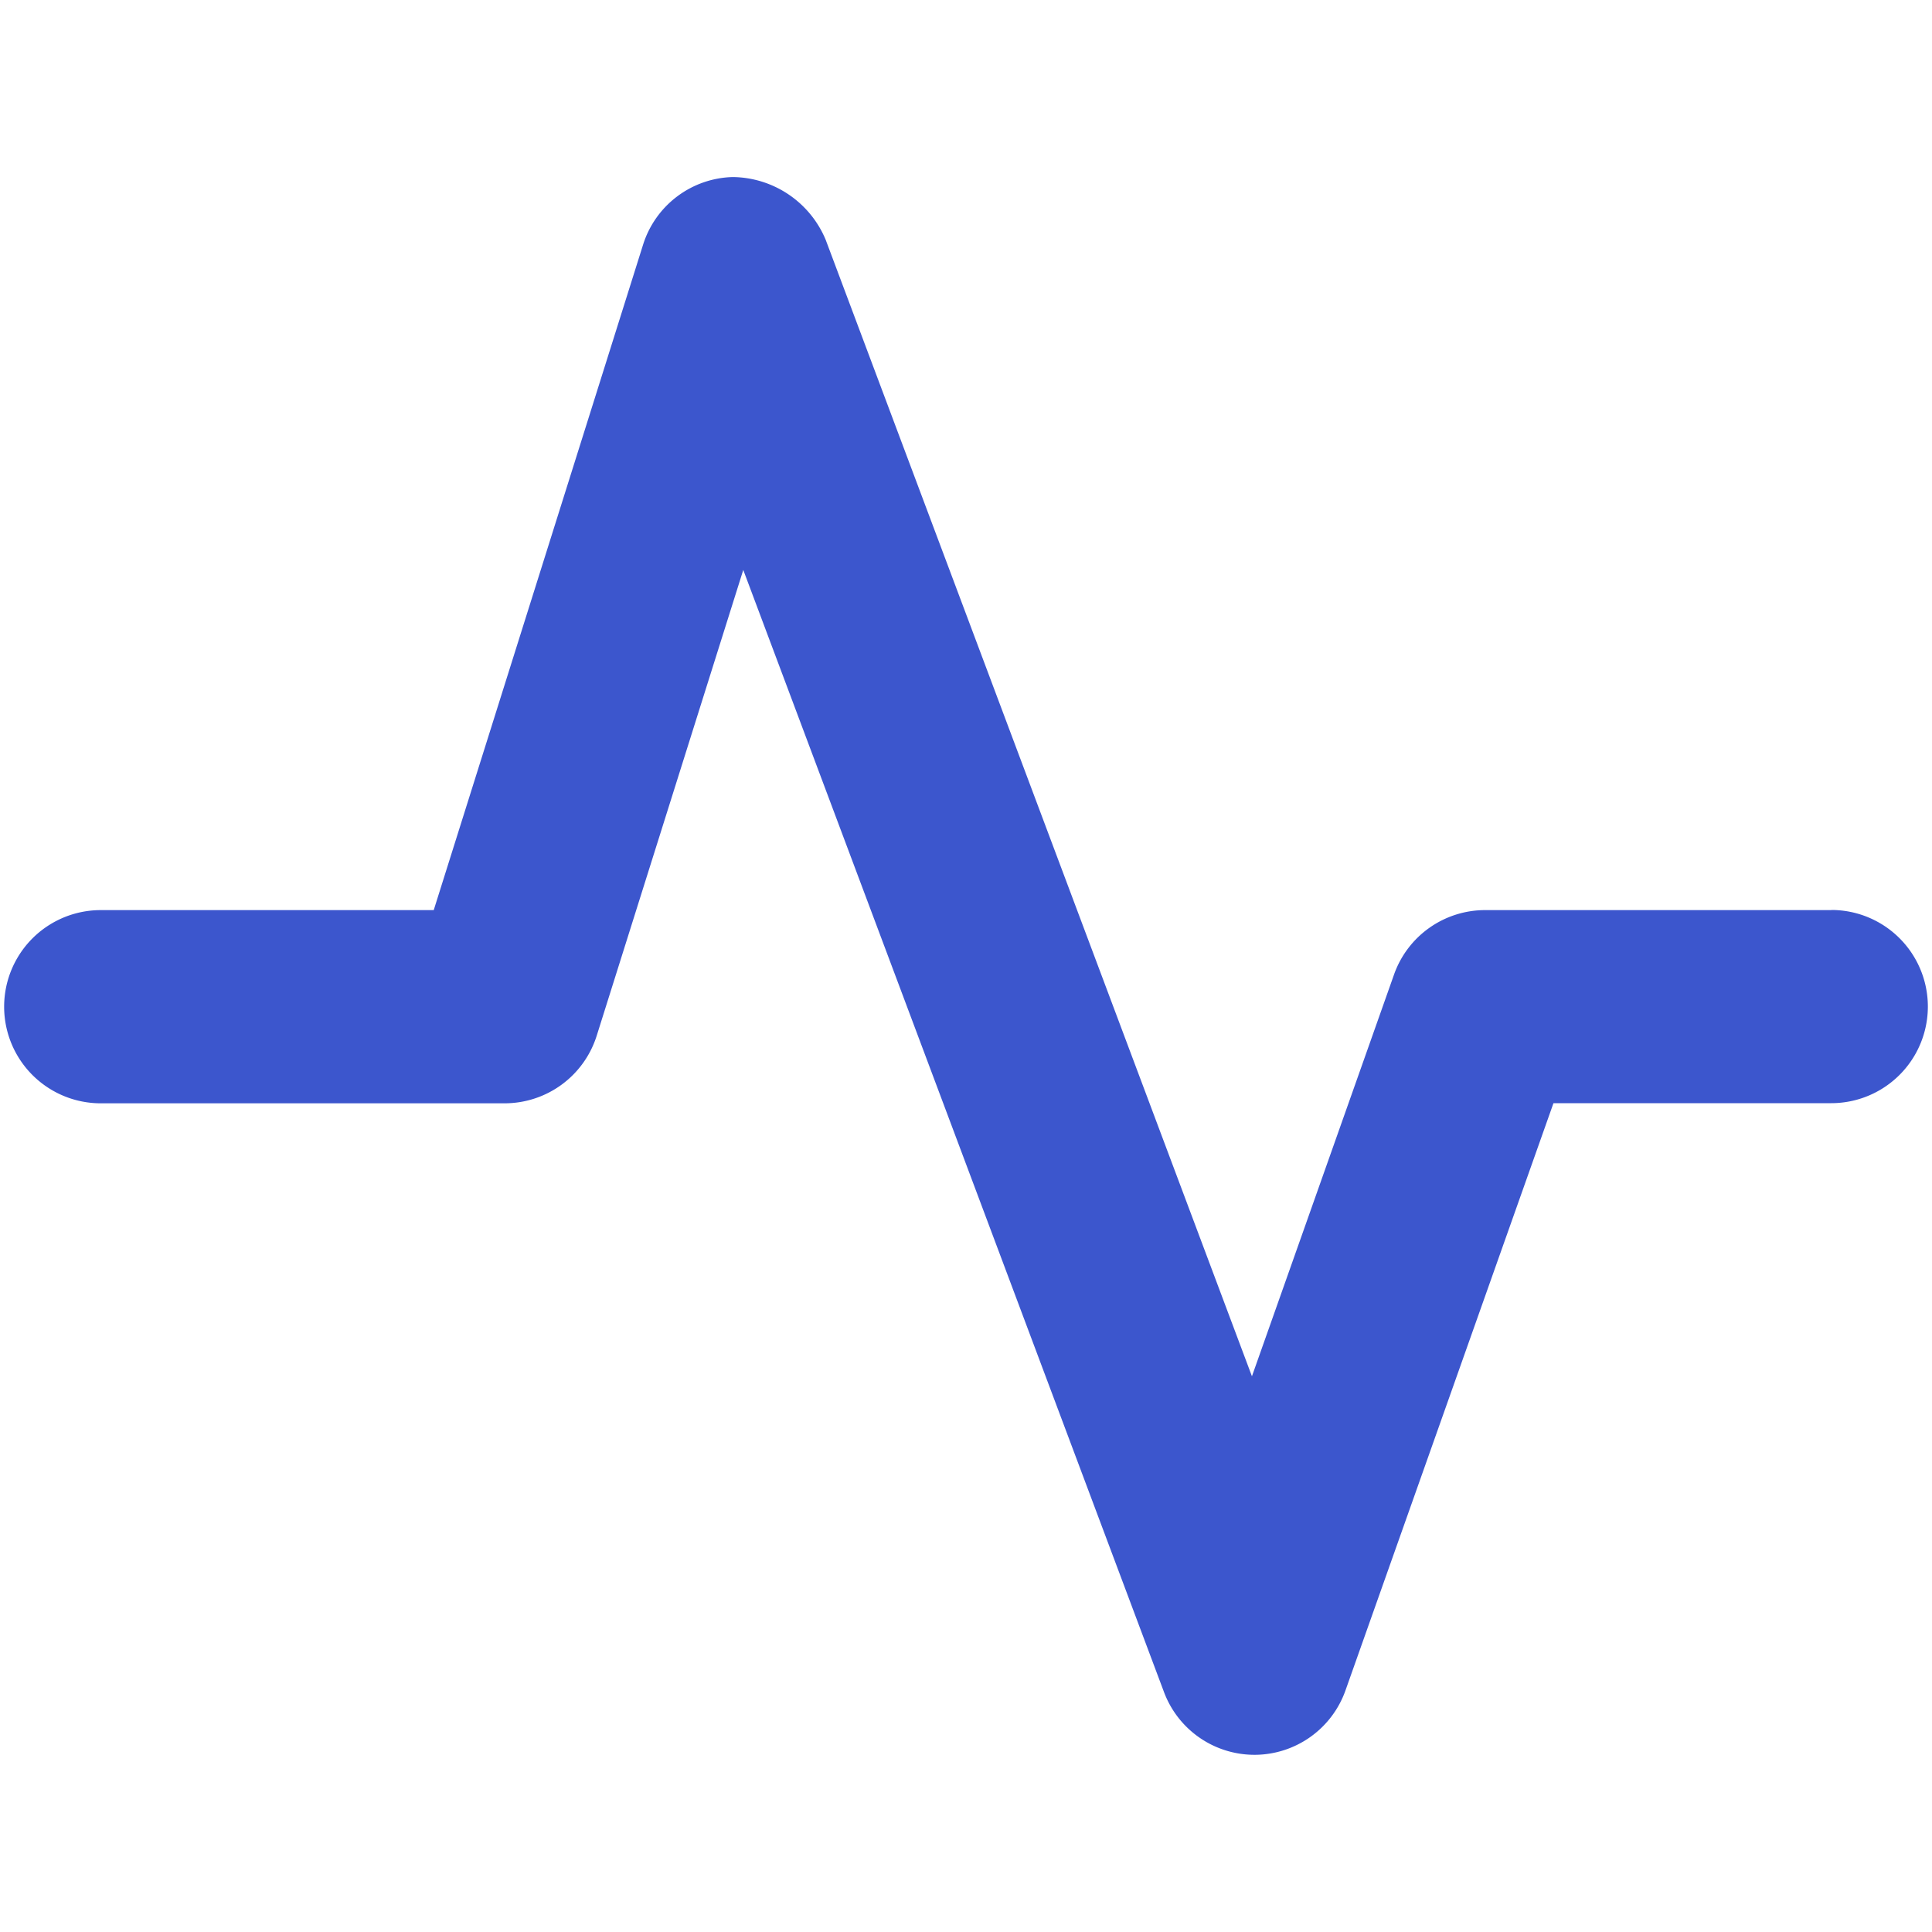 <svg data-tags="alerts" xmlns="http://www.w3.org/2000/svg" viewBox="0 0 14 14"><path d="M13.27 6.595h-2.508a.7.7 0 0 0-.66.466l-1.03 2.912-3.089-8.236a.738.738 0 0 0-.673-.454.7.7 0 0 0-.65.49L3.143 6.595H.73a.7.7 0 0 0 0 1.4h2.927a.7.7 0 0 0 .667-.49L5.386 4.13l3.049 8.132a.7.7 0 0 0 .655.454h.007a.7.7 0 0 0 .653-.467l1.507-4.255h2.013a.7.7 0 0 0 0-1.4Z" fill="#3c56cd"/></svg>